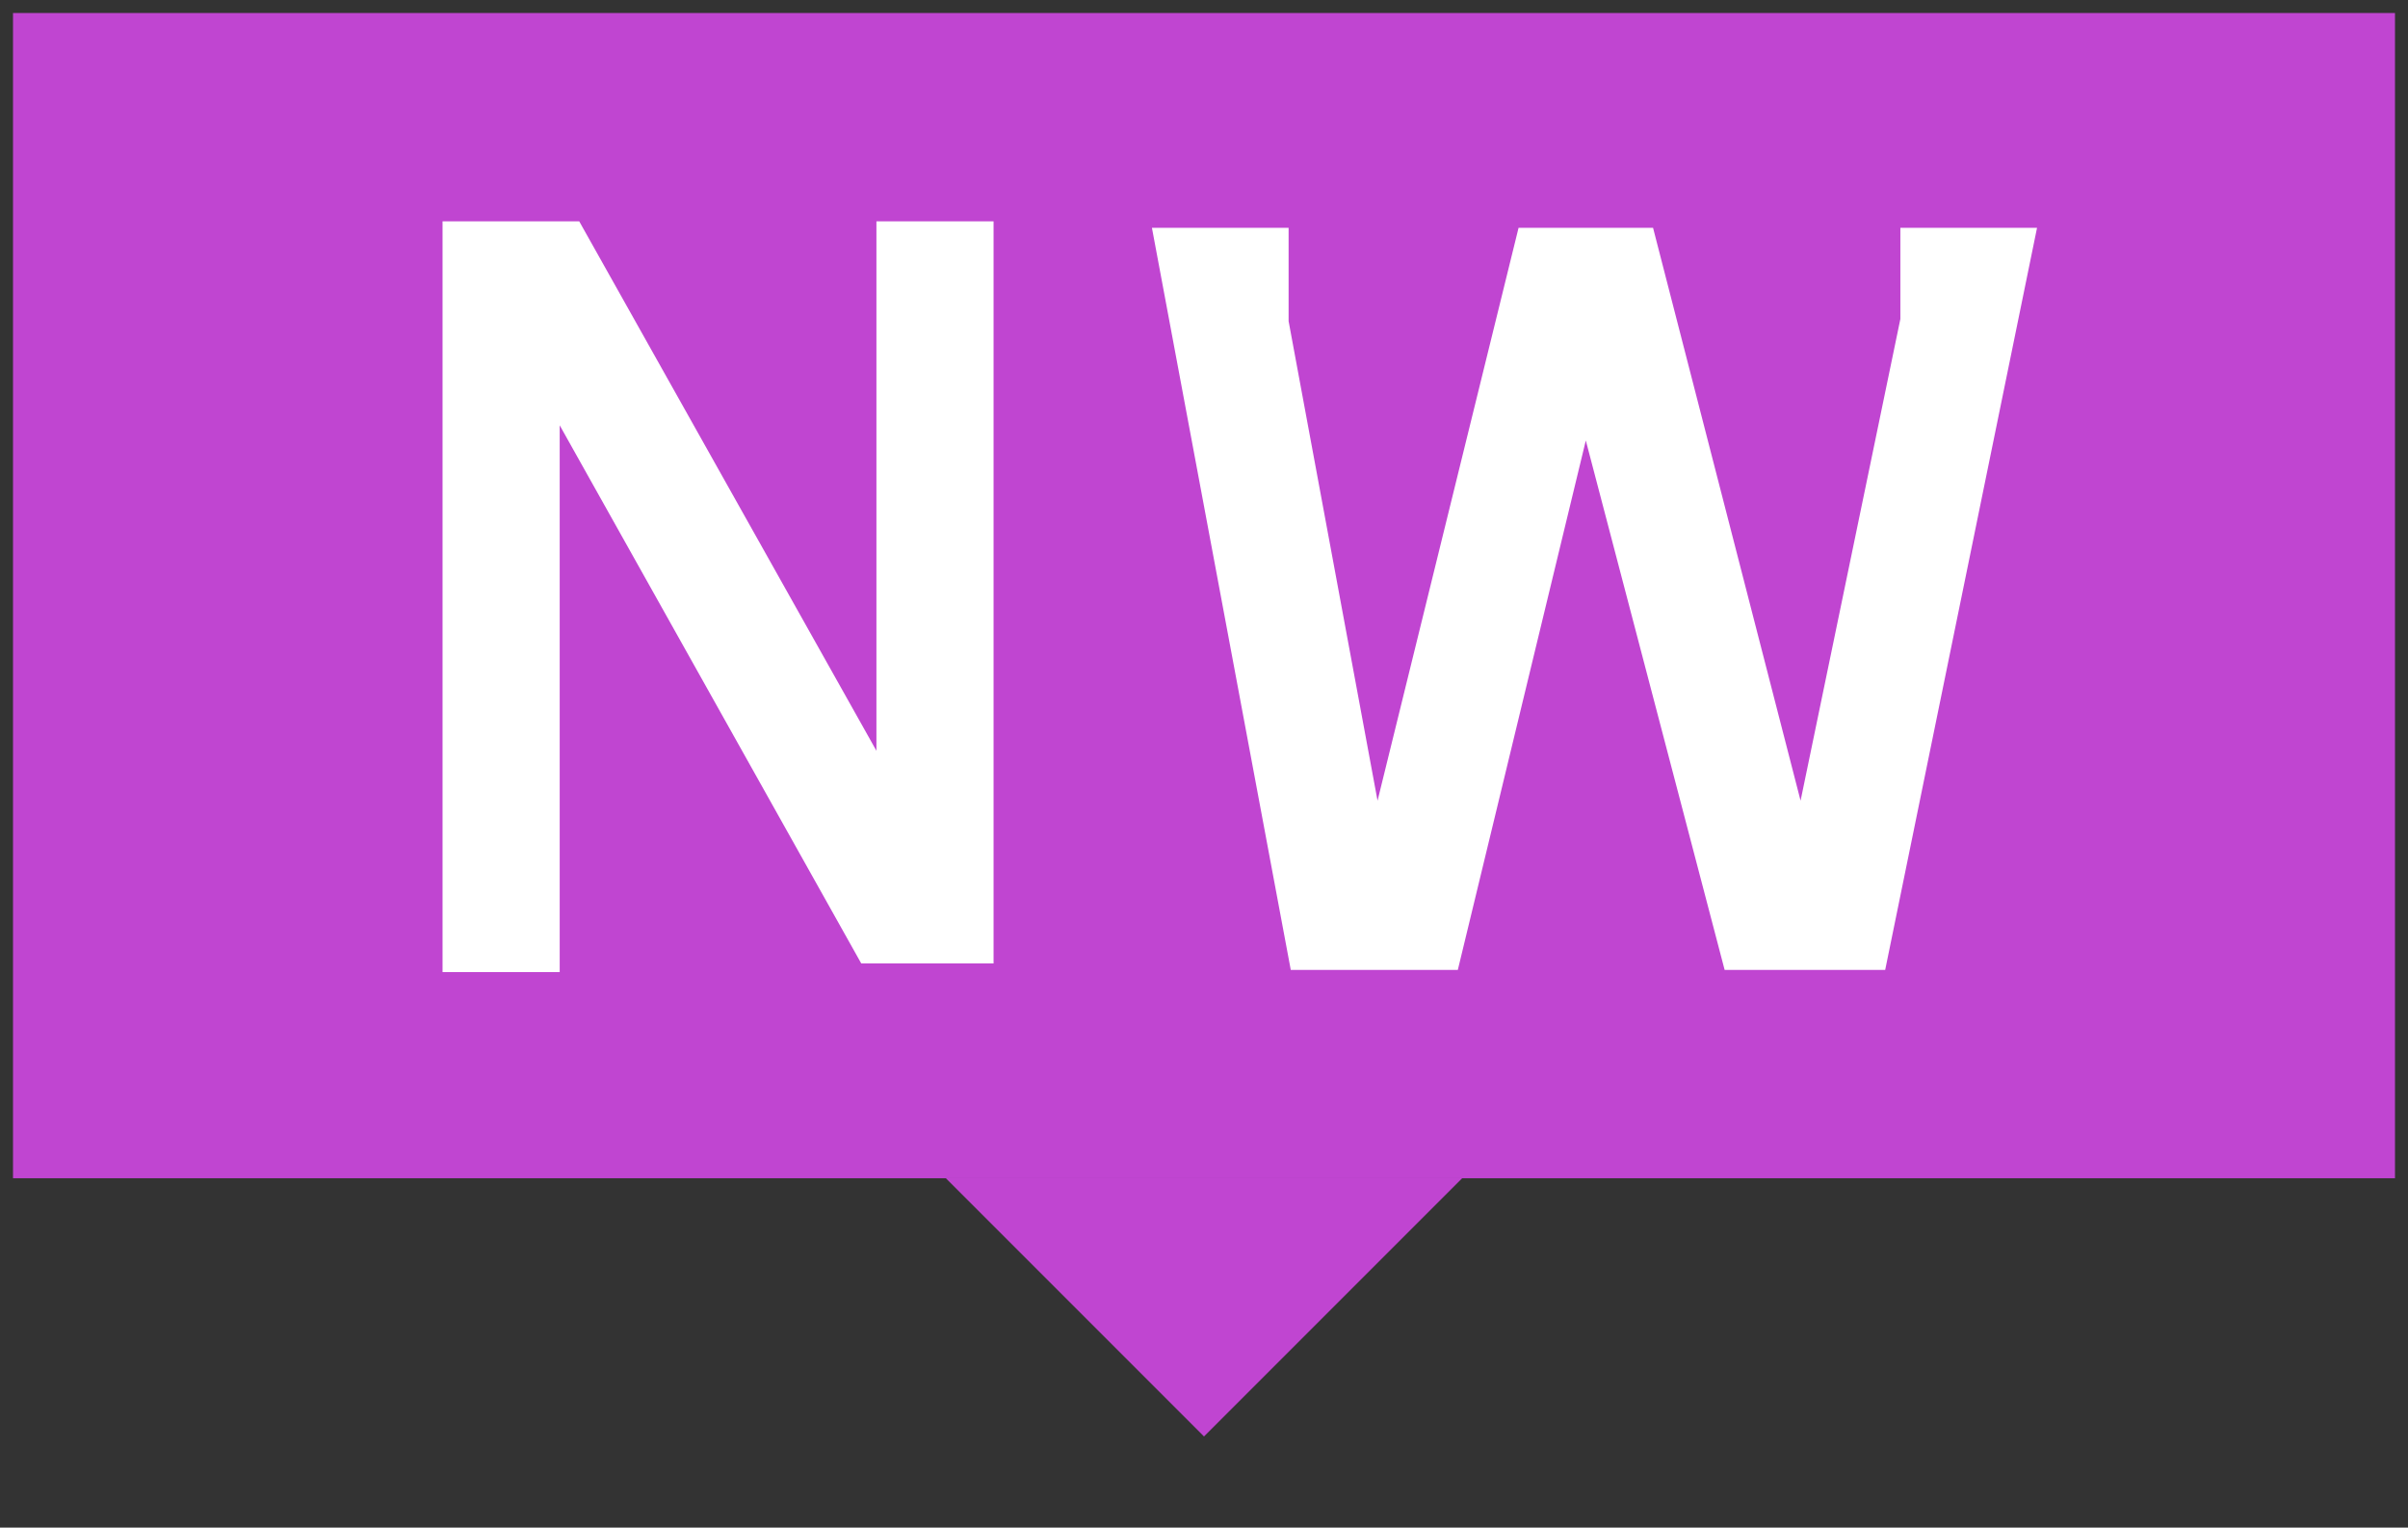 ﻿<?xml version="1.0" encoding="UTF-8"?>
<?xml-stylesheet href="svgStyle.css" type="text/css"?>
<svg xmlns="http://www.w3.org/2000/svg" version="1.0" baseProfile="tiny" xml:space="preserve" style="shape-rendering:geometricPrecision; fill-rule:evenodd;" width="11.1mm" height="7.04mm" viewBox="-5.55 -6.62 11.1 7.04">
  <rect x="-5.55" y="-6.62" width="11.1" height="7.04" fill="#333333" stroke="none"/>
  <defs>
    <!-- Relevant parts copied from svgStyle.css -->
    <style type="text/css"><![CDATA[
.layout {display:none}  /* used to control visibility of symbolBox, svgBox, pivotPoint (none or inline) */
.symbolBox {stroke:black;stroke-width:0.32;}  /* show the cover of the symbol graphics */
.svgBox {stroke:blue;stroke-width:0.32;}  /* show the entire SVG cover */
.pivotPoint {stroke:red;stroke-width:0.64;}  /* show the pivot/anchor point, 0,0 */
.f00011 {fill:#C045D1}
.f00015 {fill:#FFFFFF}
    ]]></style>
  </defs>
		<title>NavigatoinalWarningFeaturePart_point</title>
		<desc>NavigatoinalWarningFeaturePart_point description.</desc>
		<rect class="symbolBox layout" fill="none" x="-5.49" y="-6.56" height="6.92" width="10.98" />
		<rect class="svgBox layout" fill="none" x="-5.49" y="-6.56" height="6.92" width="10.98" />
		<path d=" M -5.49,-6.56 L -5.49,-6.56 L -5.49,-1.19 L 5.49,-1.19 L 5.49,-6.56 L -5.49,-6.56 Z" class="f00011" style="stroke-width:0.12;" />
		<path d=" M 1.19,-1.19 L 0,0 L -1.19,-1.19 L 1.19,-1.19 Z" class="f00011" style="stroke-width:0.12;" />
		<path d=" M -2.97,-2.14 L -3.51,-2.14 L -3.51,-5.6 L -2.88,-5.6 L -1.51,-3.16 L -1.51,-5.6 L -0.97,-5.6 L -0.97,-2.18 L -1.58,-2.18 L -2.97,-4.66 L -2.97,-2.14 Z" class="f00015" style="stroke-width:0.12;" />
		<path d=" M 3.14,-2.15 L 2.4,-2.15 L 1.76,-4.59 L 1.17,-2.15 L 0.4,-2.15 L -0.24,-5.57 L 0.39,-5.57 L 0.39,-5.14 L 0.8,-2.93 L 1.45,-5.57 L 2.07,-5.57 L 2.75,-2.93 L 3.21,-5.15 L 3.21,-5.57 L 3.84,-5.57 L 3.14,-2.15 Z" class="f00015" style="stroke-width:0.12;" />
		<circle class="pivotPoint layout" fill="none" cx="0" cy="0" r="0.36" />
	</svg>